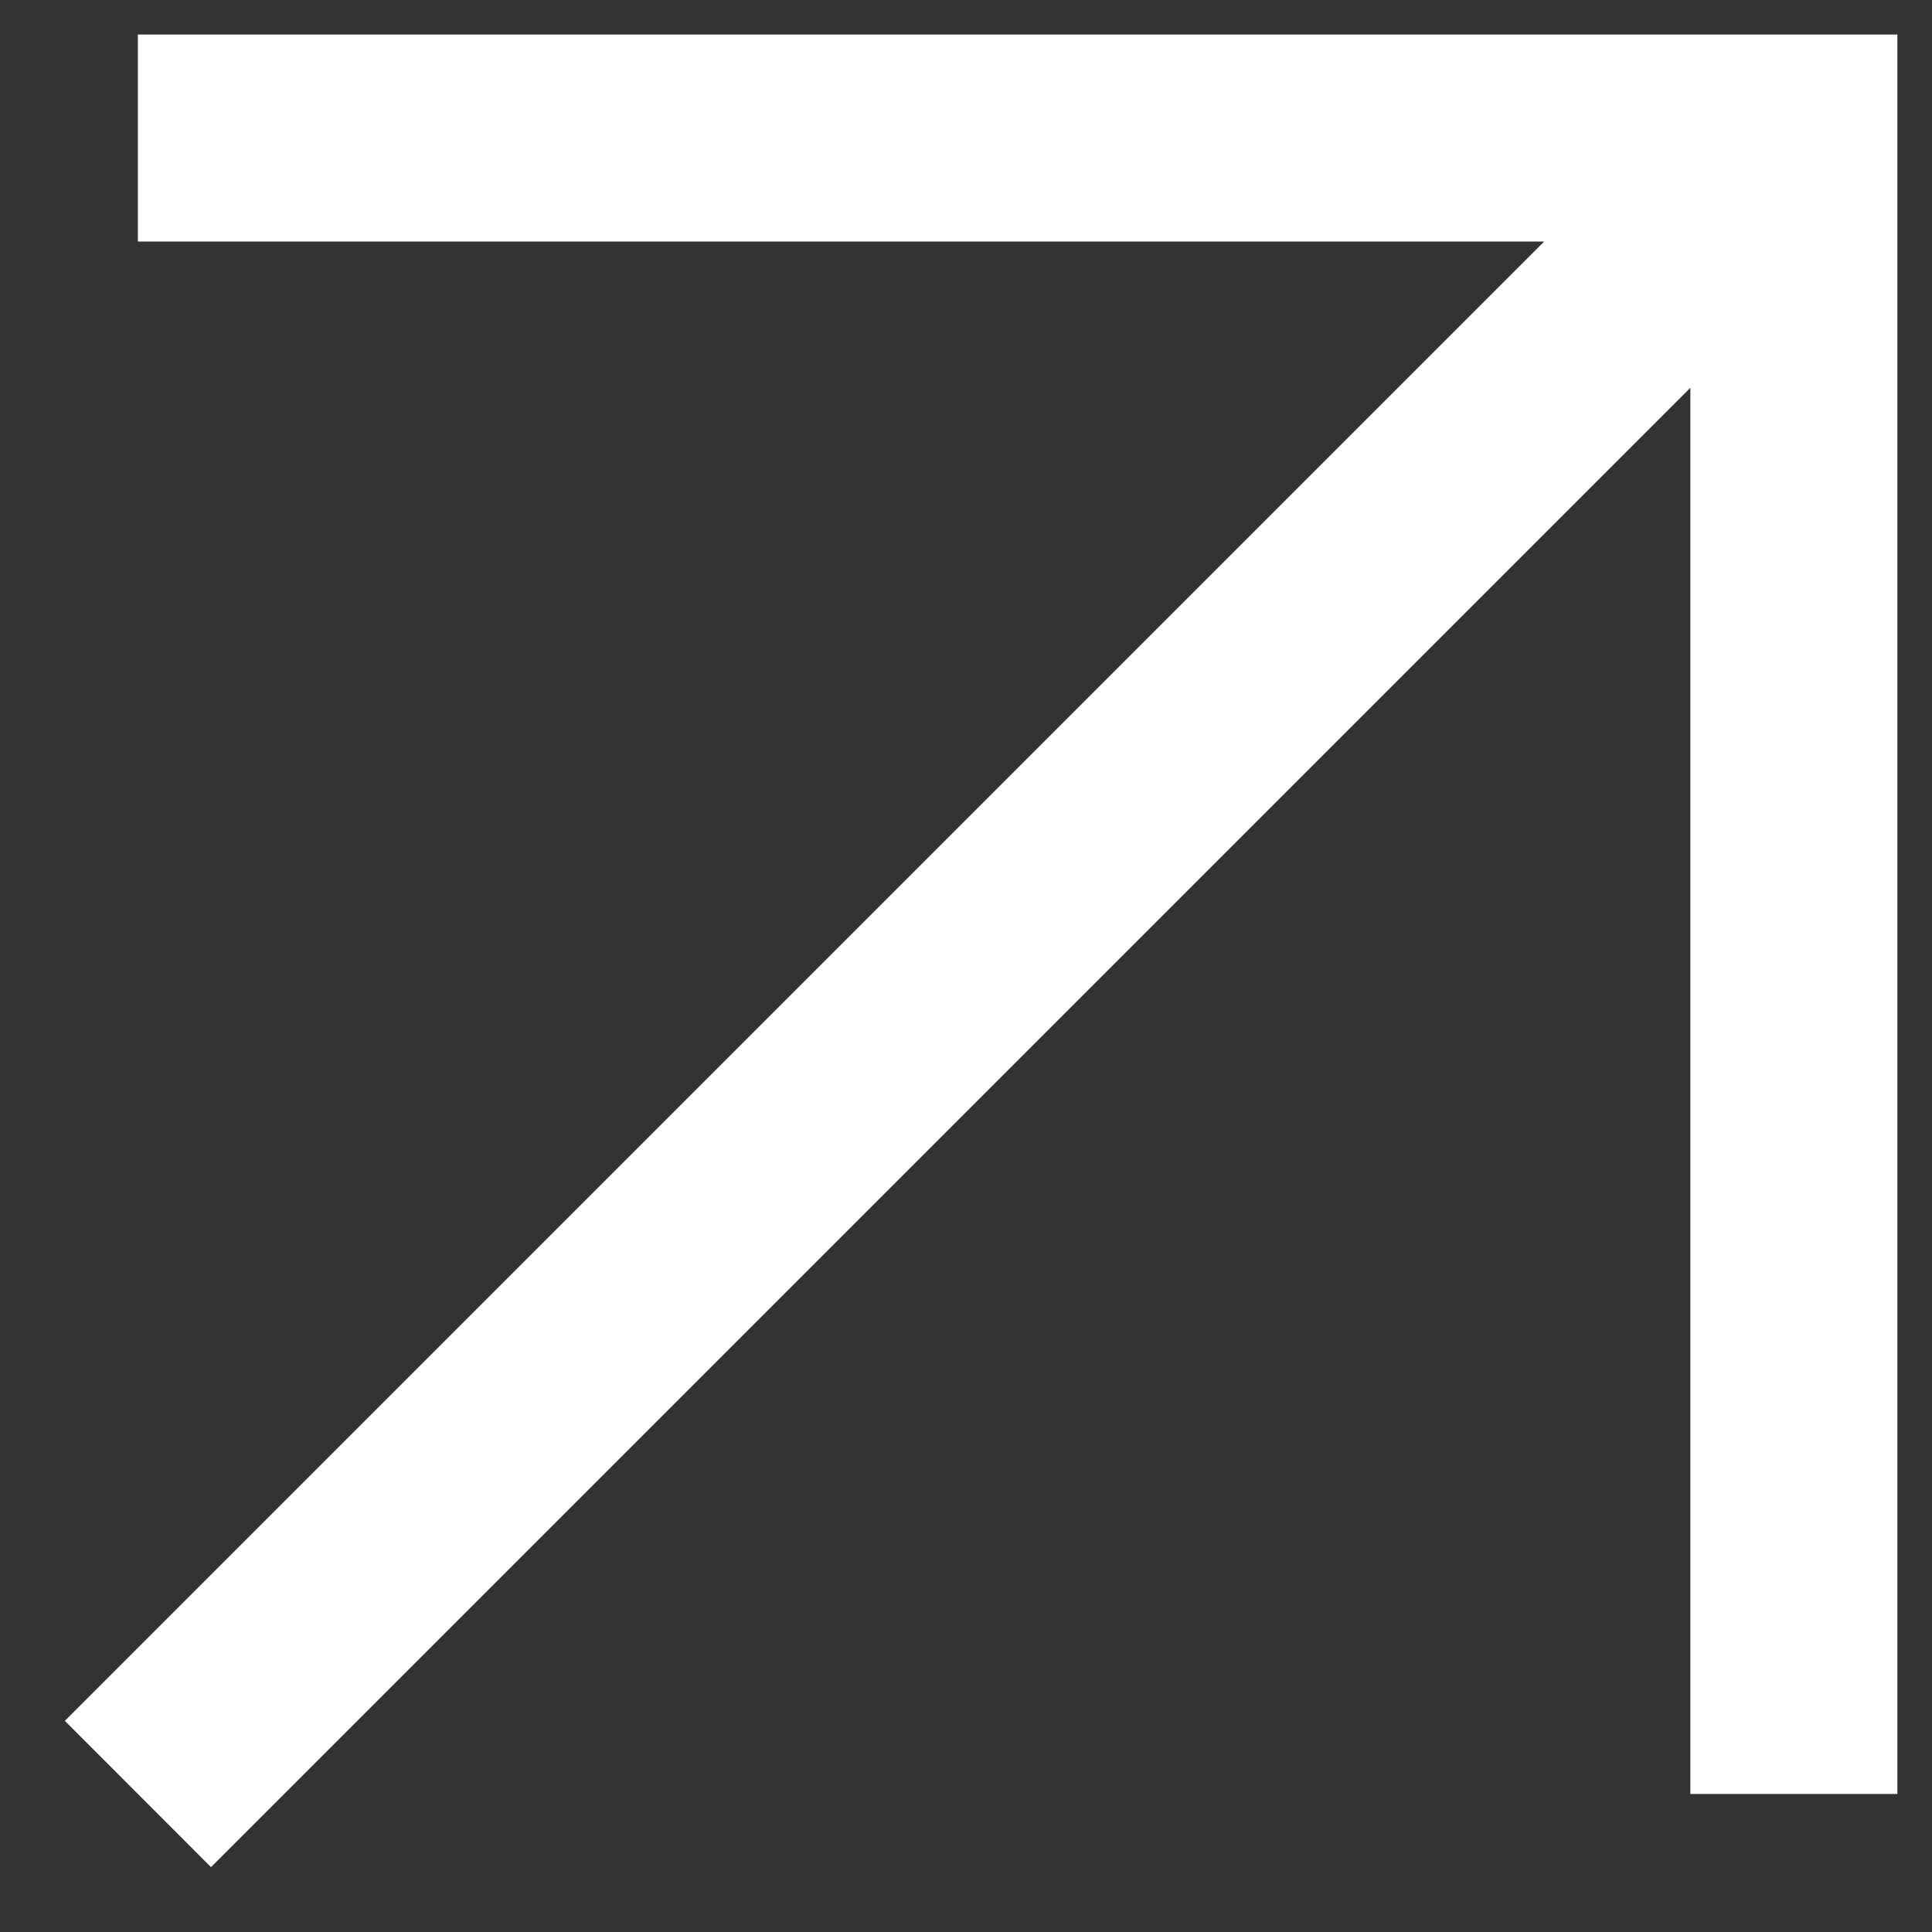 <svg xmlns="http://www.w3.org/2000/svg" width="14" height="14" fill="none"><rect width="100%" height="100%" fill="#333333" stroke="none"/><path fill="#fff" d="M13.749 13h-1.5V2.81L1.529 13.53.47 12.47l10.72-10.72H.999V.25h12.75z"/></svg>